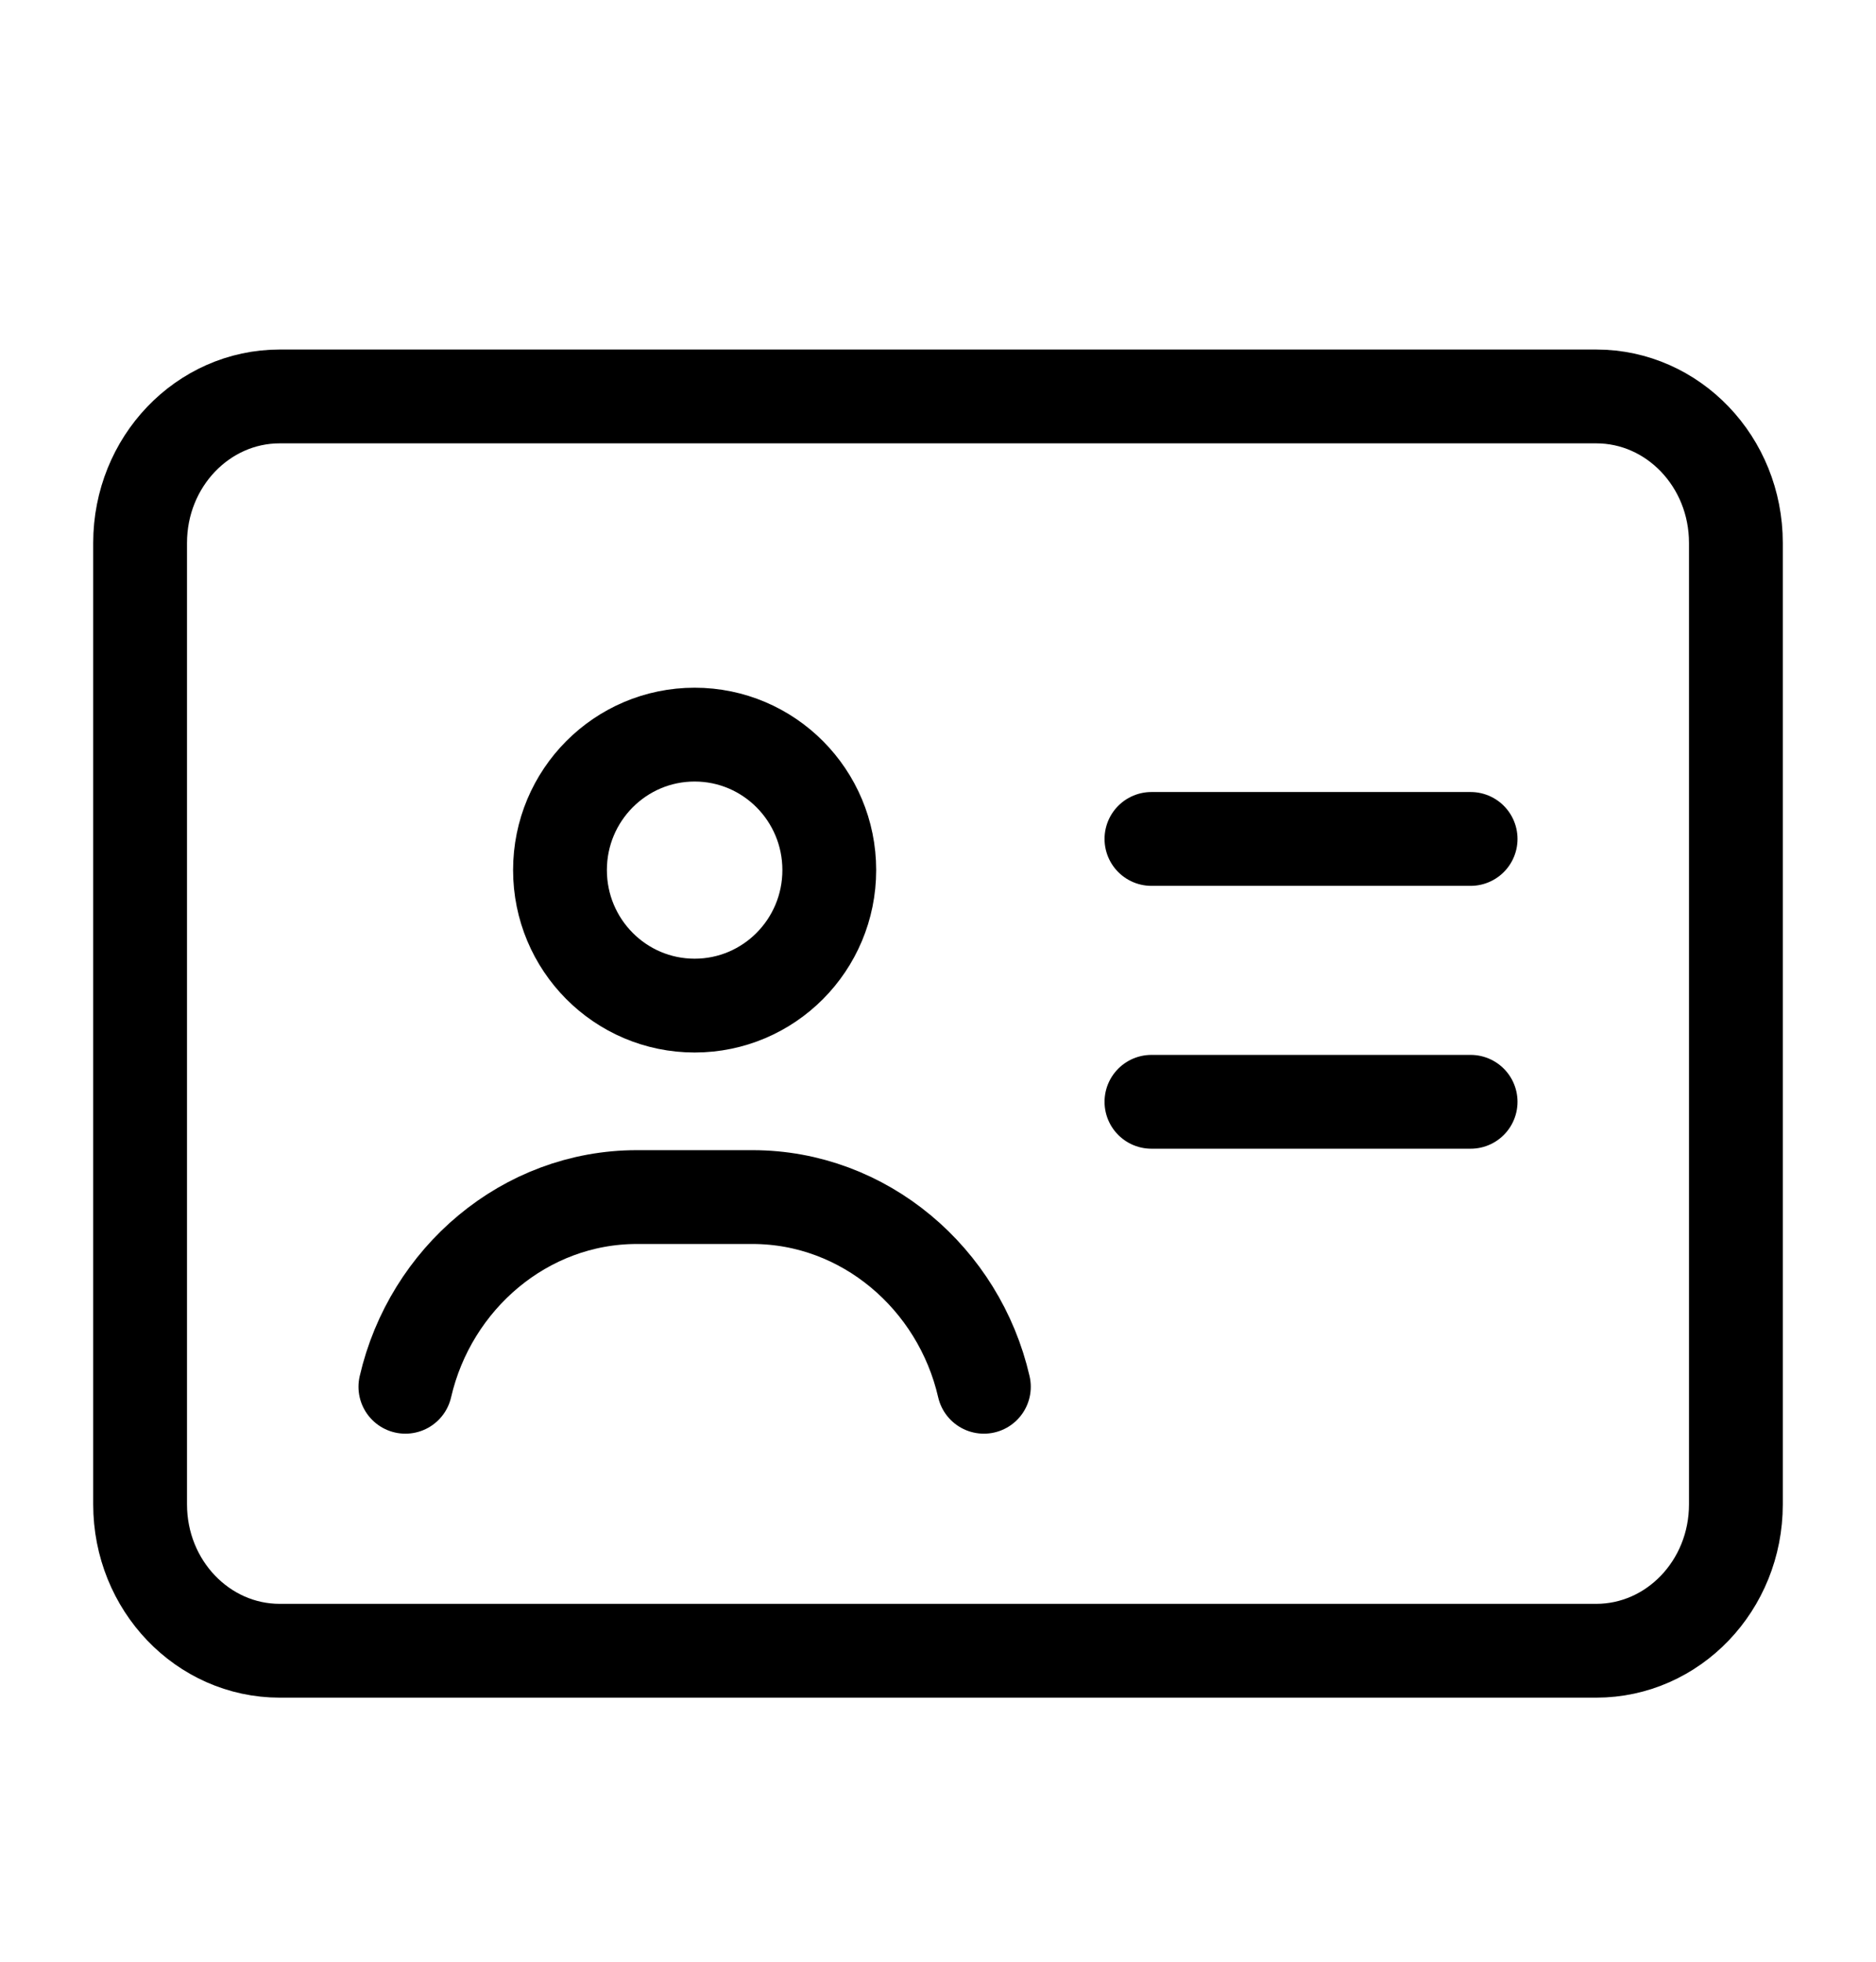 <svg width="22" height="23" viewBox="0 0 22 23" fill="none" xmlns="http://www.w3.org/2000/svg">
<g clip-path="url(#clip0_1597_50605)">
<path d="M11.538 16.259C11.246 14.988 10.134 14.035 8.825 14.035H7.468C6.158 14.035 5.047 14.988 4.754 16.259" stroke="black" stroke-width="1.1" stroke-miterlimit="10" stroke-linecap="round"/>
<path d="M8.146 11.79C9.018 11.79 9.725 11.079 9.725 10.201C9.725 9.324 9.018 8.613 8.146 8.613C7.274 8.613 6.567 9.324 6.567 10.201C6.567 11.079 7.274 11.79 8.146 11.79Z" stroke="black" stroke-width="1.1" stroke-miterlimit="10"/>
<path d="M13.503 9.836H17.246" stroke="black" stroke-width="1.1" stroke-miterlimit="10" stroke-linecap="round"/>
<path d="M13.503 12.918H17.246" stroke="black" stroke-width="1.1" stroke-miterlimit="10" stroke-linecap="round"/>
<path d="M3.28 4.648C2.38 4.648 1.643 5.413 1.643 6.366V17.637C1.643 18.59 2.38 19.354 3.28 19.354H18.719C19.62 19.354 20.357 18.59 20.357 17.637V6.366C20.357 5.413 19.62 4.648 18.719 4.648H3.28Z" stroke="black" stroke-width="1.1" stroke-linecap="round" stroke-linejoin="round"/>
</g>
<defs>
<clipPath id="clip0_1597_50605">
<rect width="20" height="16" fill="white" transform="translate(1 4)"/>
</clipPath>
</defs>
</svg>
